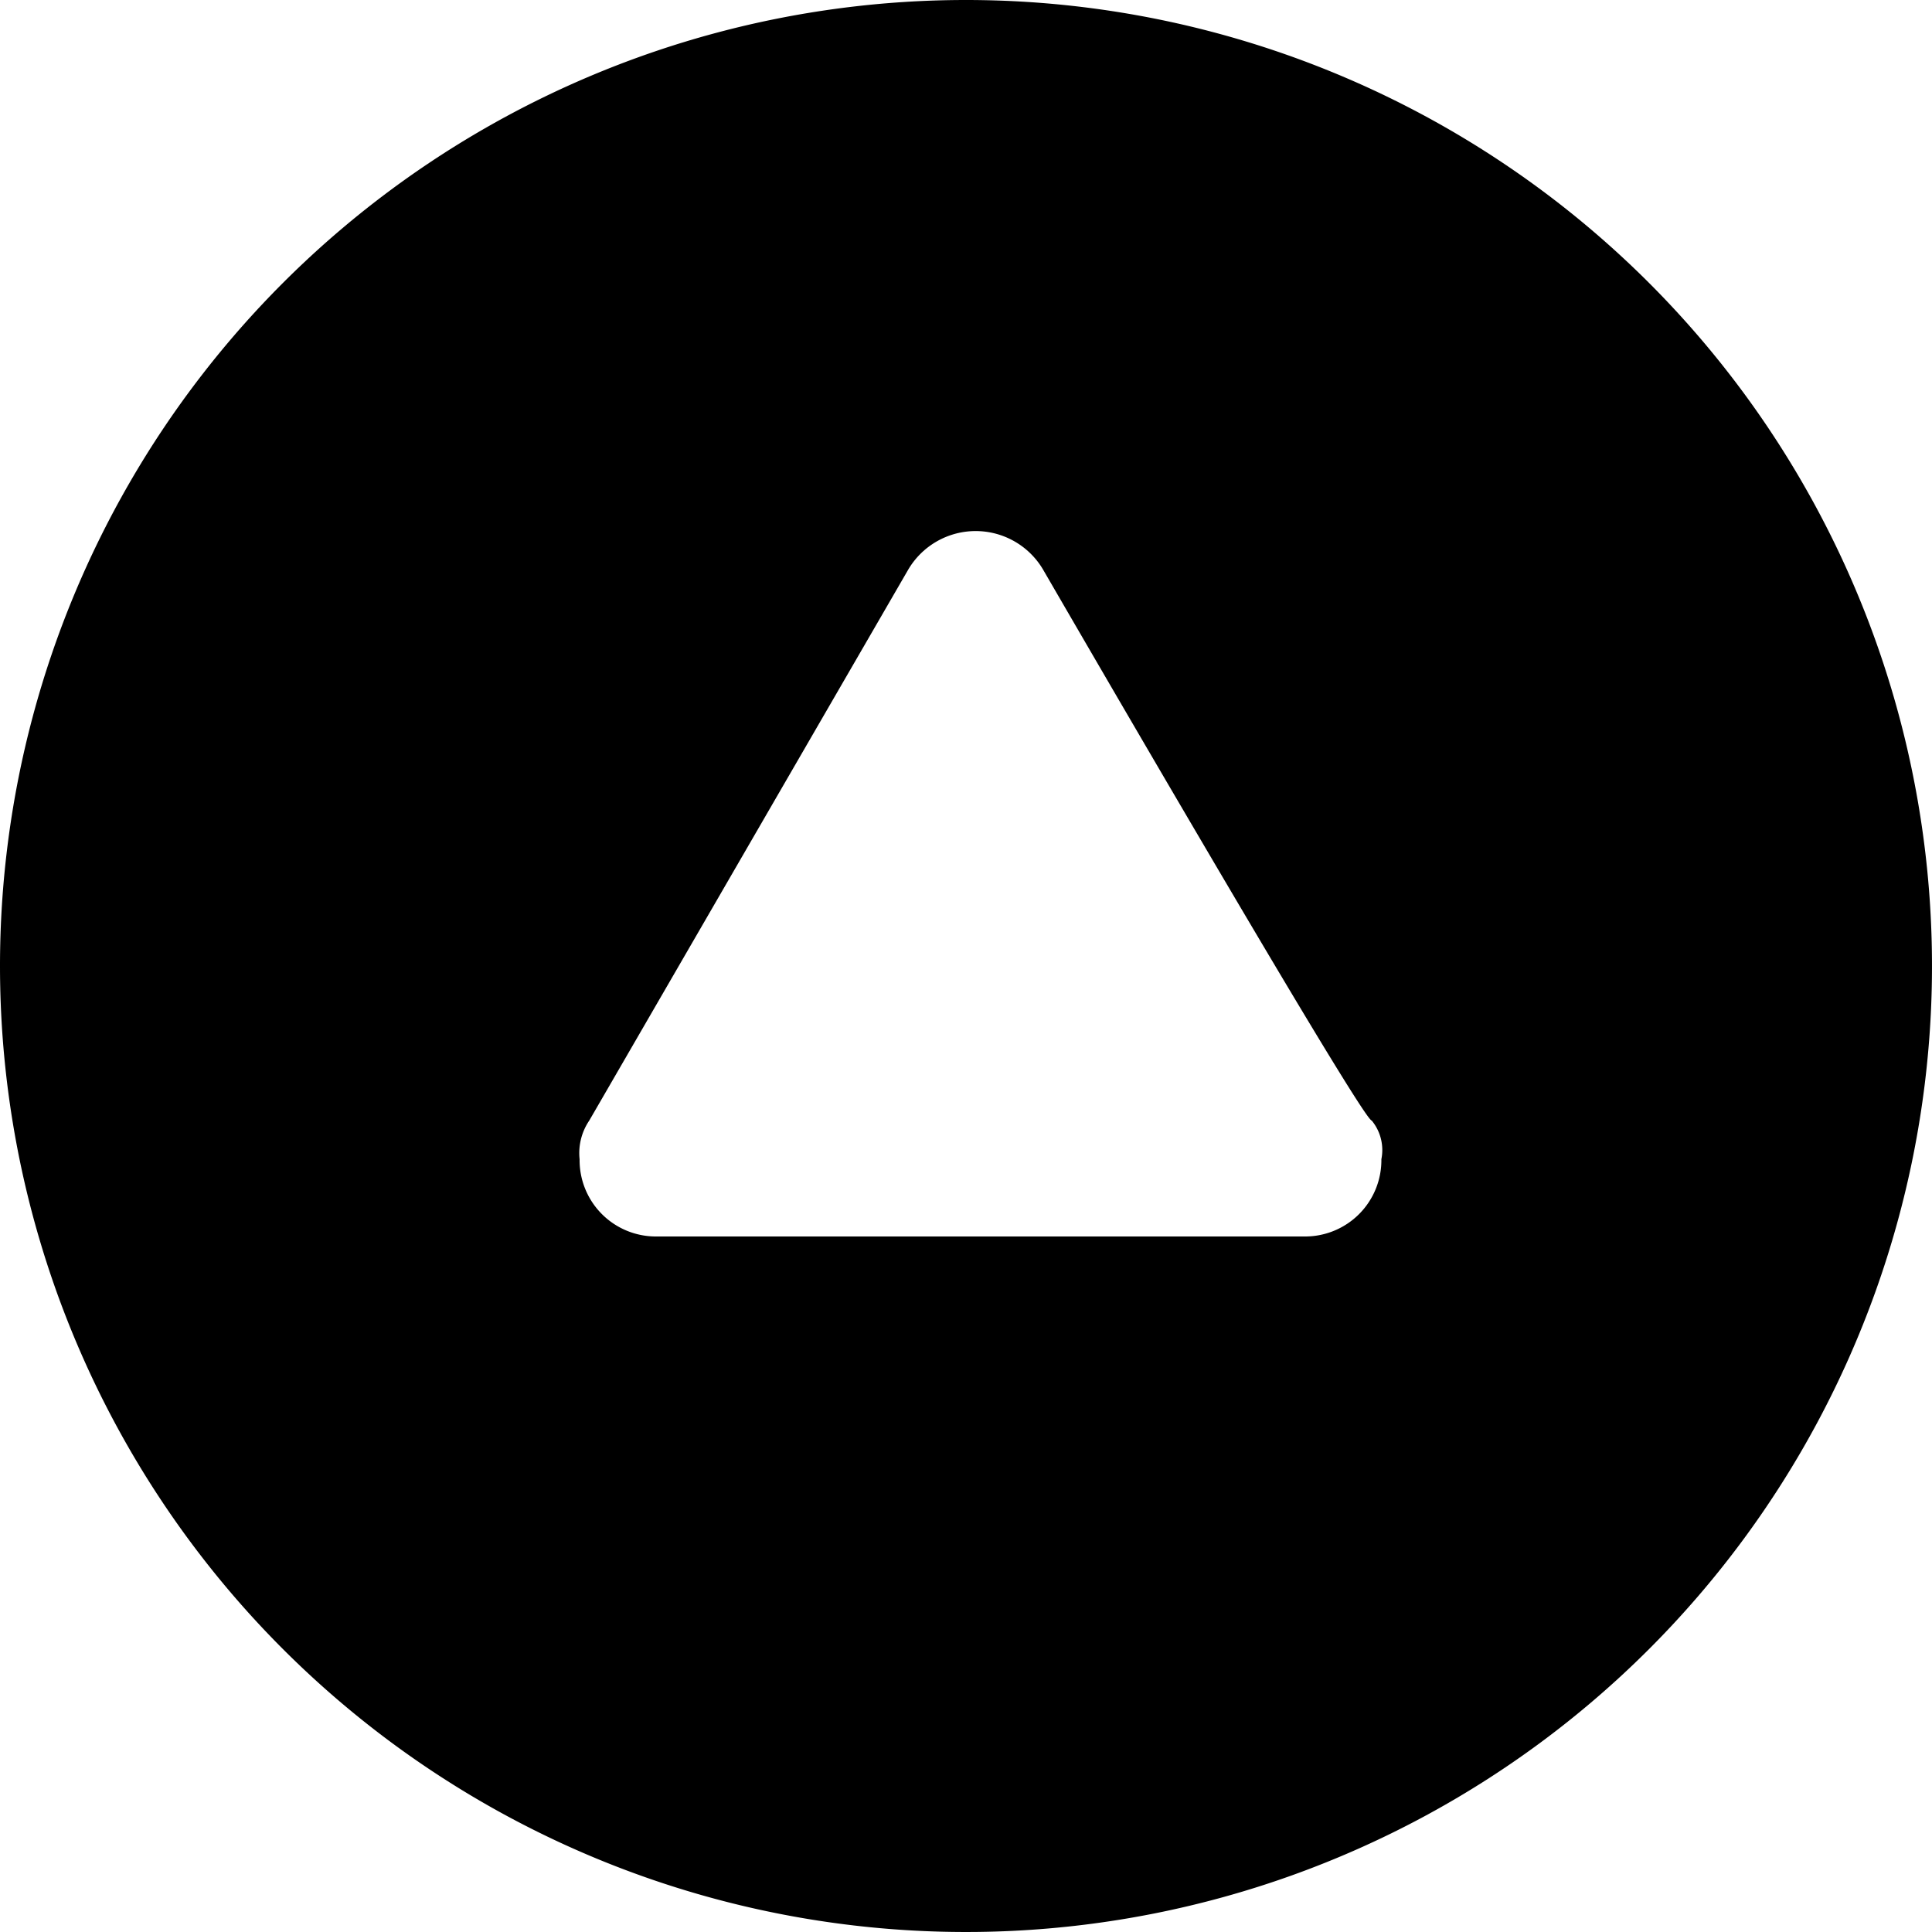 <svg xmlns="http://www.w3.org/2000/svg" width="20" height="20" viewBox="0 0 20 20"><path d="M0 10A10 10 0 1 0 10 0 10 10 0 0 0 0 10Zm10.8-4.1s3.3 5.7 3.4 5.7a.48.48 0 0 1 .1.4.79.79 0 0 1-.8.8H6.8A.79.79 0 0 1 6 12a.6.6 0 0 1 .1-.4l3.3-5.7a.81.81 0 0 1 1.4 0Z"/></svg>
